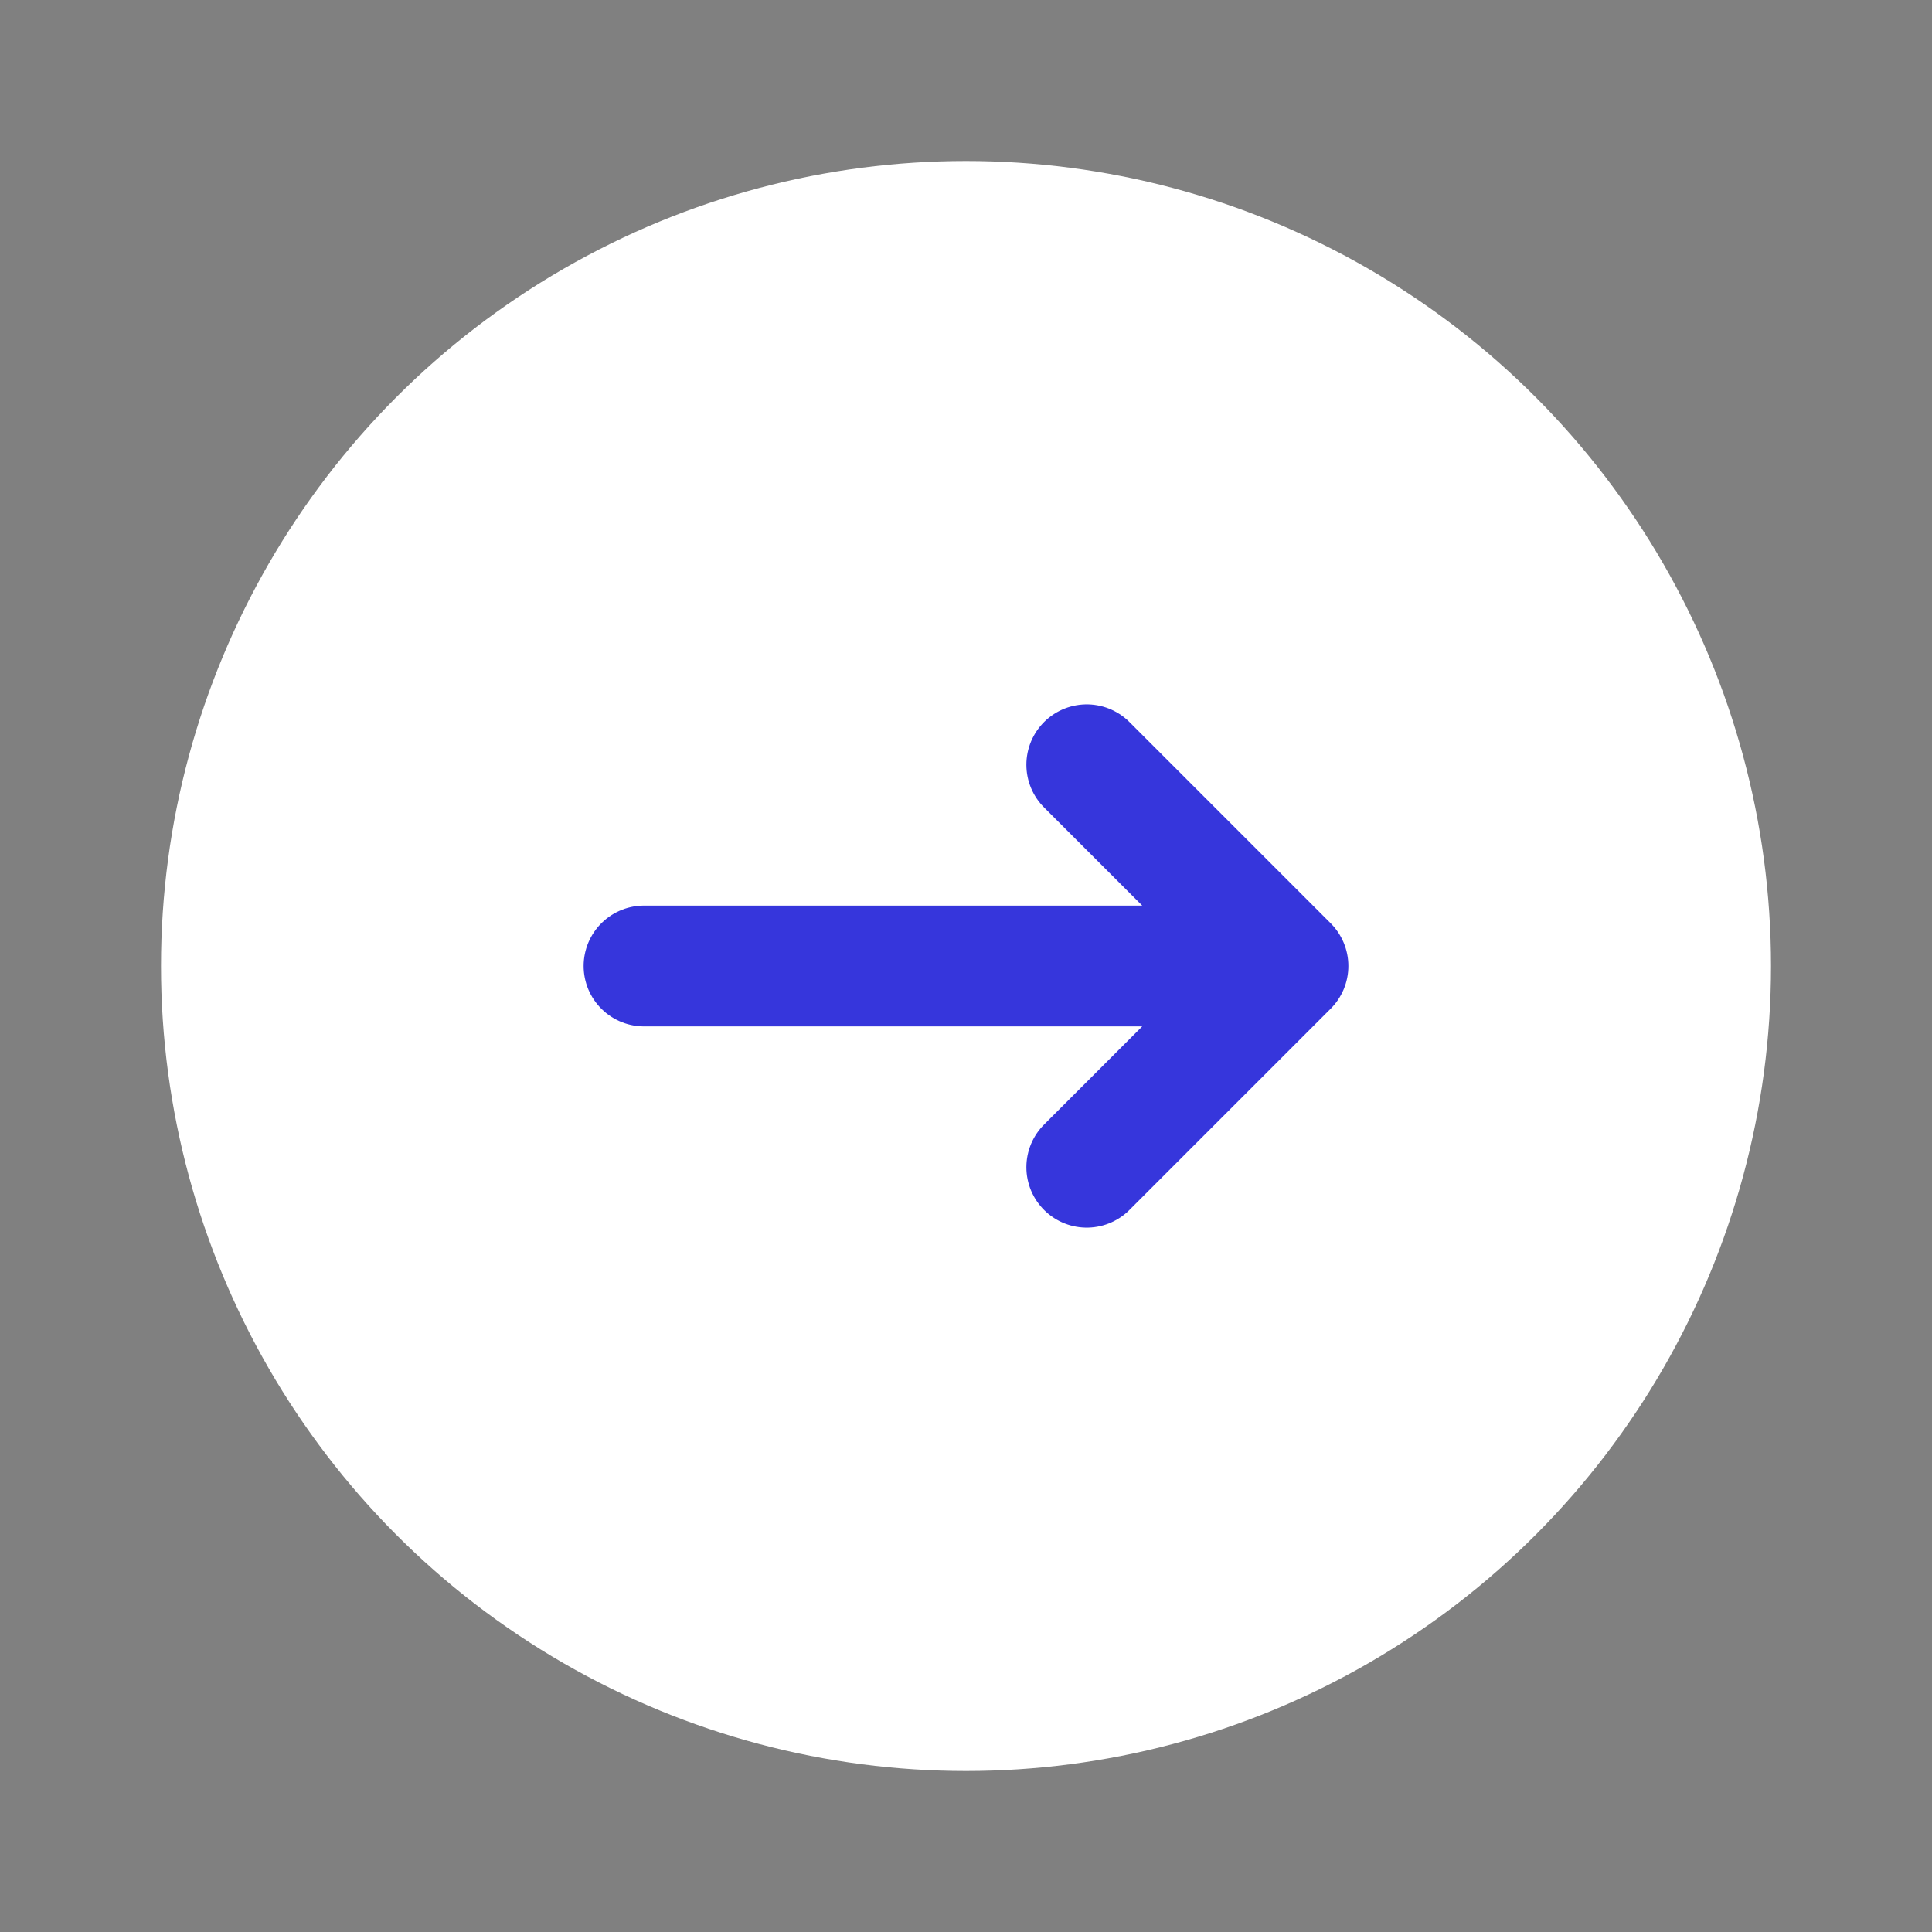 <svg width="24" height="24" viewBox="0 0 24 24" fill="none" xmlns="http://www.w3.org/2000/svg">
<rect x="0" y="0" width="24" height="24" fill="#808080" stroke="none"/>
<circle cx="12" cy="12" r="10" transform="rotate(180 12 12)" fill="white"/>
<path d="M8 12H16M16 12L13.5 14.5M16 12L13.5 9.5" stroke="#3636DC" stroke-width="1.5" stroke-linecap="round" stroke-linejoin="round"/>
</svg>
